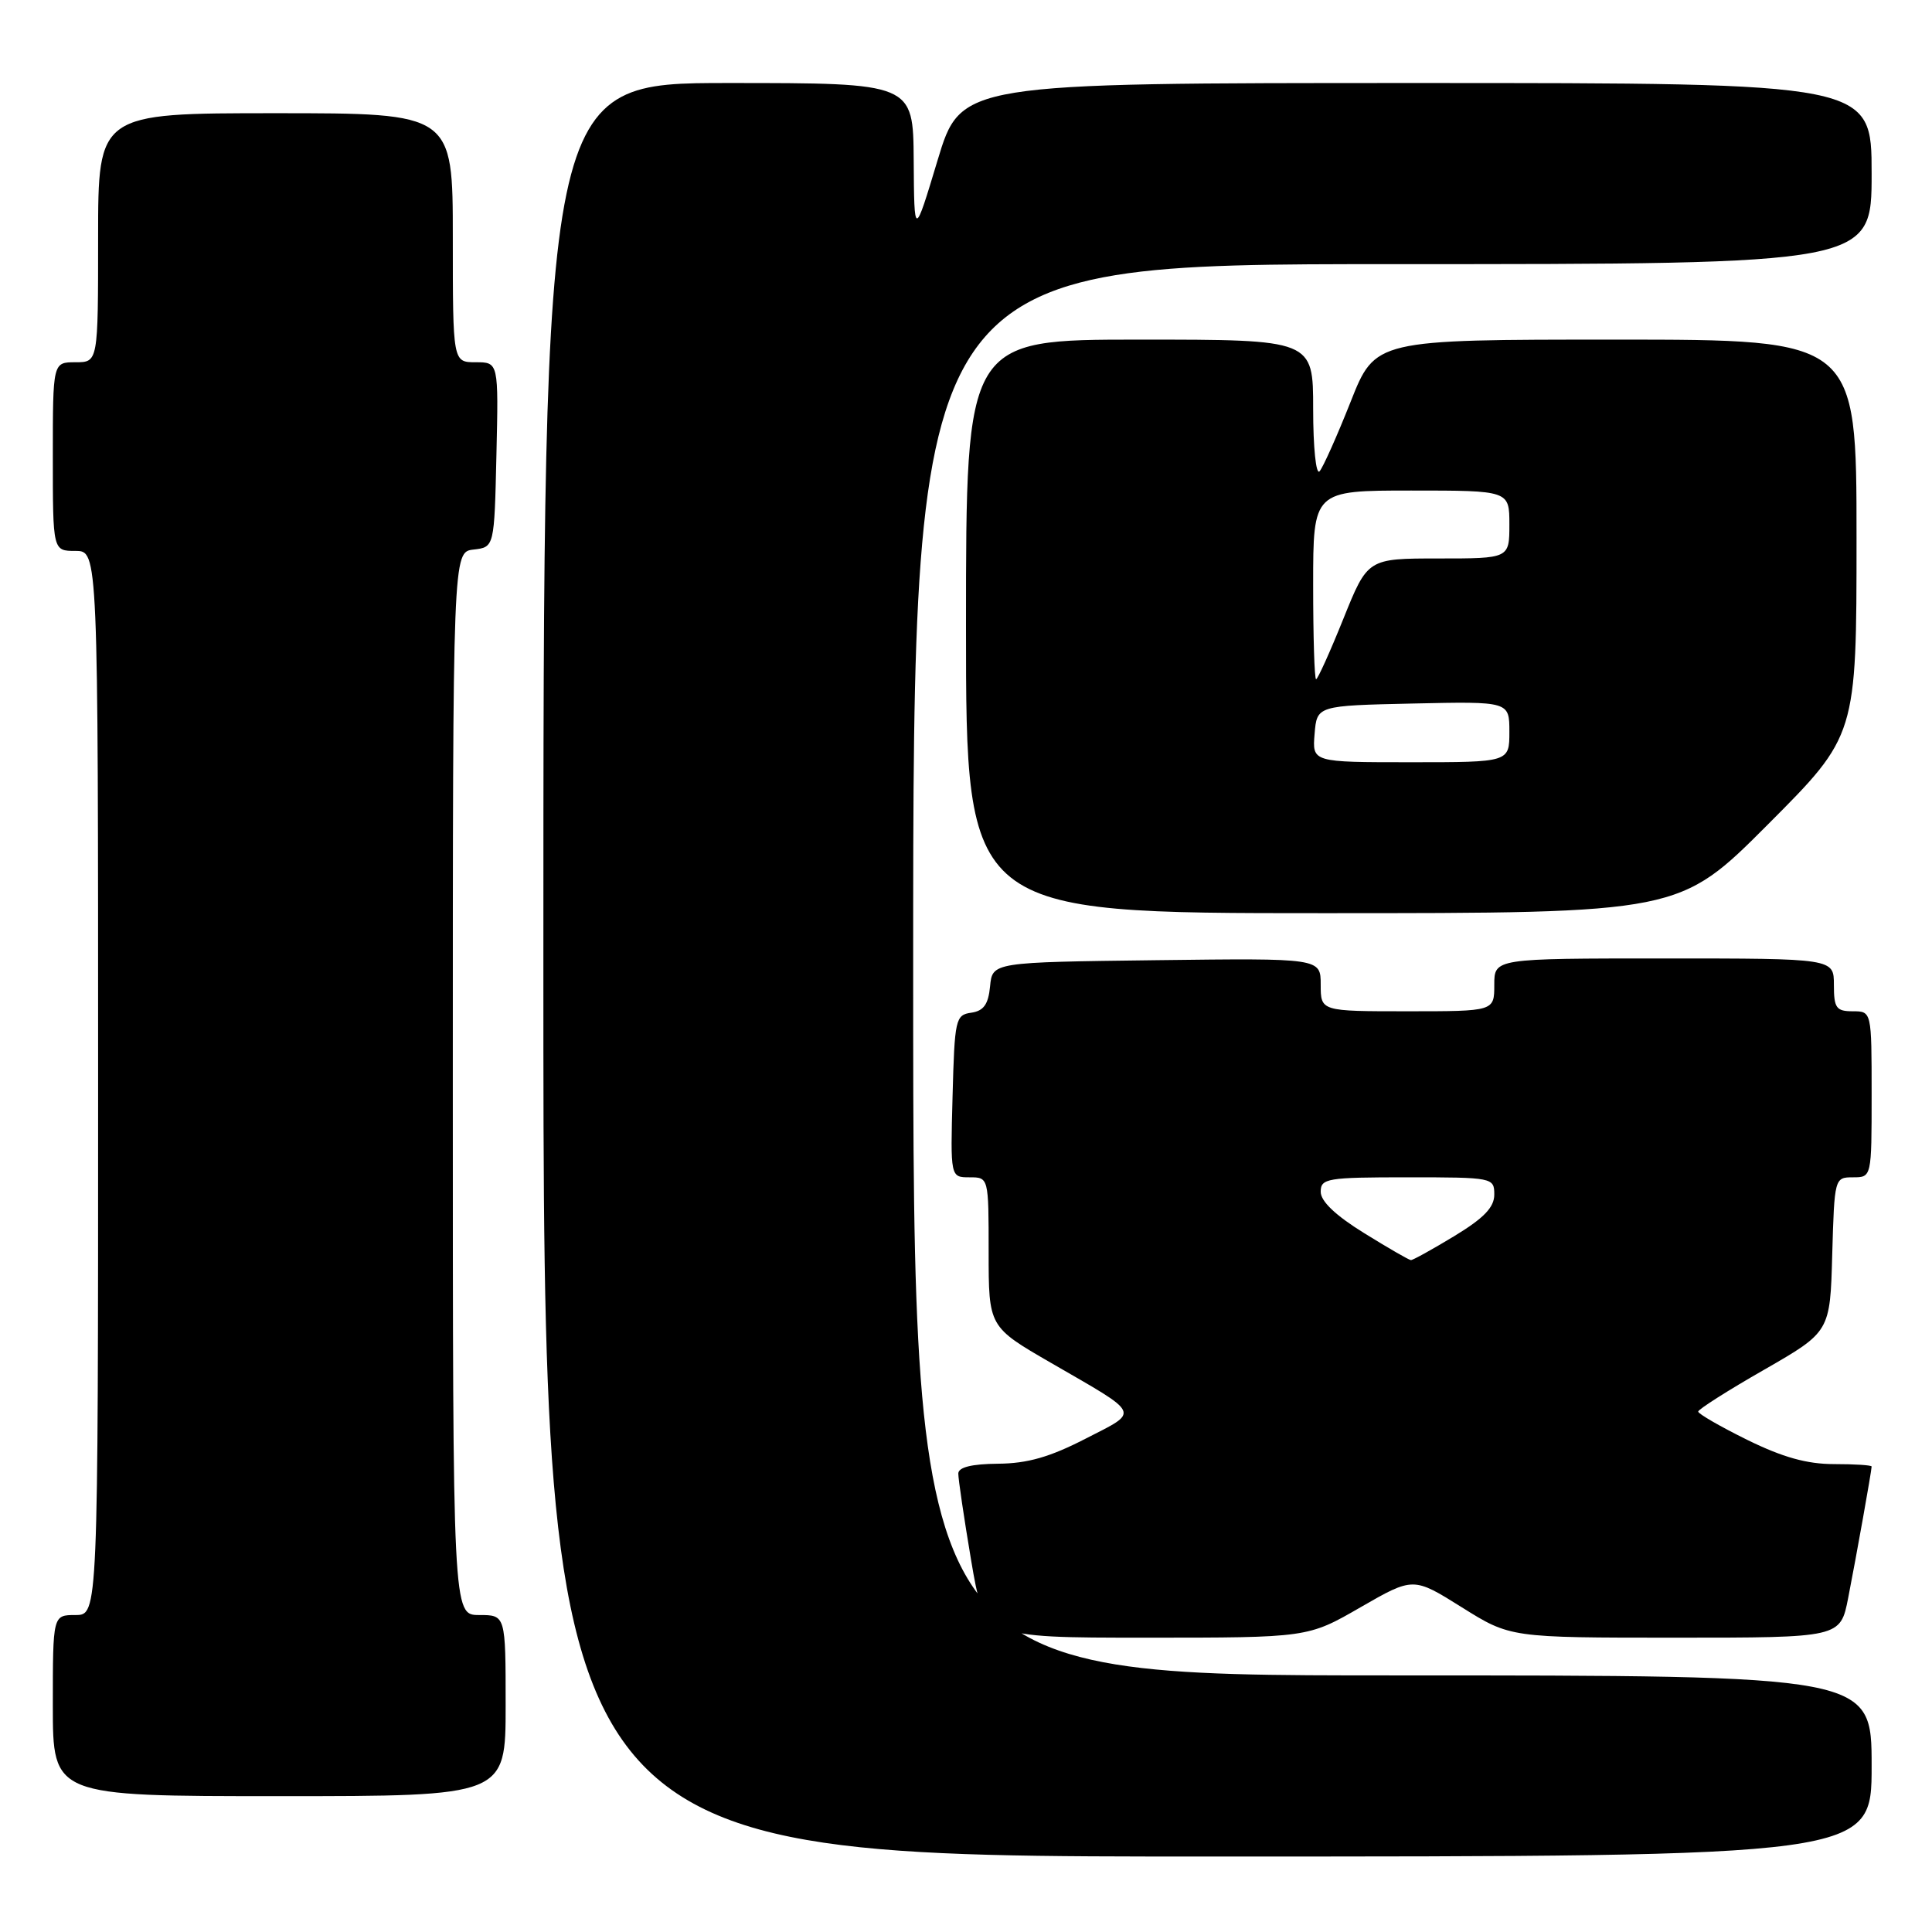 <?xml version="1.0" encoding="UTF-8" standalone="no"?>
<!DOCTYPE svg PUBLIC "-//W3C//DTD SVG 1.1//EN" "http://www.w3.org/Graphics/SVG/1.1/DTD/svg11.dtd" >
<svg xmlns="http://www.w3.org/2000/svg" xmlns:xlink="http://www.w3.org/1999/xlink" version="1.1" viewBox="0 0 256 256">
 <g >
 <path fill="currentColor"
d=" M 248.00 234.00 C 248.00 222.00 248.00 222.00 184.50 222.00 C 121.00 222.00 121.00 222.00 121.00 128.50 C 121.00 35.00 121.00 35.00 184.50 35.00 C 248.00 35.00 248.00 35.00 248.00 23.00 C 248.00 11.00 248.00 11.00 187.66 11.00 C 127.32 11.00 127.32 11.00 124.23 21.25 C 121.14 31.50 121.14 31.50 121.07 21.25 C 121.00 11.00 121.00 11.00 96.50 11.00 C 72.00 11.00 72.00 11.00 72.00 128.50 C 72.00 246.00 72.00 246.00 160.00 246.00 C 248.00 246.00 248.00 246.00 248.00 234.00 Z  M 67.00 226.00 C 67.00 214.00 67.00 214.00 63.50 214.00 C 60.00 214.00 60.00 214.00 60.00 143.57 C 60.00 73.13 60.00 73.13 62.75 72.82 C 65.50 72.50 65.50 72.50 65.78 60.25 C 66.06 48.00 66.06 48.00 63.03 48.00 C 60.00 48.00 60.00 48.00 60.00 31.50 C 60.00 15.00 60.00 15.00 36.50 15.00 C 13.00 15.00 13.00 15.00 13.00 31.50 C 13.00 48.00 13.00 48.00 10.00 48.00 C 7.00 48.00 7.00 48.00 7.00 60.50 C 7.00 73.00 7.00 73.00 10.00 73.00 C 13.00 73.00 13.00 73.00 13.00 143.50 C 13.00 214.00 13.00 214.00 10.00 214.00 C 7.00 214.00 7.00 214.00 7.00 226.00 C 7.00 238.00 7.00 238.00 37.00 238.00 C 67.00 238.00 67.00 238.00 67.00 226.00 Z  M 180.28 212.97 C 187.27 208.95 187.27 208.95 193.69 212.97 C 200.12 217.00 200.12 217.00 221.99 217.00 C 243.86 217.00 243.86 217.00 244.89 211.75 C 245.96 206.30 248.00 194.87 248.00 194.32 C 248.00 194.14 245.76 194.00 243.02 194.00 C 239.43 194.00 236.22 193.10 231.52 190.79 C 227.93 189.02 225.01 187.33 225.02 187.04 C 225.03 186.74 228.96 184.24 233.77 181.49 C 242.50 176.47 242.50 176.47 242.78 166.24 C 243.07 156.10 243.09 156.00 245.53 156.00 C 248.00 156.00 248.00 156.00 248.00 145.00 C 248.00 134.00 248.00 134.00 245.50 134.00 C 243.31 134.00 243.00 133.57 243.00 130.50 C 243.00 127.00 243.00 127.00 220.50 127.00 C 198.00 127.00 198.00 127.00 198.00 130.50 C 198.00 134.00 198.00 134.00 186.50 134.00 C 175.00 134.00 175.00 134.00 175.00 130.48 C 175.00 126.96 175.00 126.96 153.25 127.23 C 131.50 127.50 131.50 127.50 131.19 130.69 C 130.96 133.09 130.34 133.95 128.69 134.19 C 126.61 134.48 126.49 135.05 126.22 145.25 C 125.93 156.00 125.93 156.00 128.47 156.00 C 131.00 156.00 131.00 156.00 131.00 165.90 C 131.00 175.81 131.00 175.81 139.25 180.58 C 151.36 187.58 151.07 186.92 143.83 190.64 C 139.13 193.06 136.15 193.92 132.25 193.95 C 128.75 193.98 126.99 194.42 126.98 195.25 C 126.97 195.94 127.73 201.11 128.68 206.75 C 130.41 217.00 130.41 217.00 151.85 217.00 C 173.30 217.00 173.30 217.00 180.28 212.97 Z  M 234.27 109.23 C 246.00 97.47 246.00 97.47 246.00 71.23 C 246.00 45.00 246.00 45.00 214.11 45.00 C 182.22 45.00 182.22 45.00 178.96 53.25 C 177.16 57.79 175.31 61.93 174.85 62.45 C 174.38 62.98 174.00 59.30 174.00 54.20 C 174.00 45.00 174.00 45.00 151.00 45.00 C 128.00 45.00 128.00 45.00 128.00 83.00 C 128.00 121.00 128.00 121.00 175.27 121.00 C 222.53 121.00 222.53 121.00 234.27 109.23 Z  M 180.75 163.39 C 176.98 161.06 175.00 159.18 175.00 157.92 C 175.00 156.14 175.83 156.00 186.50 156.00 C 197.82 156.00 198.00 156.04 198.00 158.29 C 198.00 159.98 196.62 161.41 192.70 163.79 C 189.79 165.55 187.20 166.99 186.95 166.97 C 186.70 166.96 183.91 165.35 180.75 163.39 Z  M 174.19 97.25 C 174.50 93.50 174.50 93.50 187.25 93.22 C 200.00 92.94 200.00 92.94 200.00 96.97 C 200.00 101.00 200.00 101.00 186.94 101.00 C 173.88 101.00 173.88 101.00 174.19 97.25 Z  M 174.00 77.50 C 174.00 65.00 174.00 65.00 187.00 65.00 C 200.00 65.00 200.00 65.00 200.00 69.50 C 200.00 74.00 200.00 74.00 190.61 74.00 C 181.22 74.00 181.22 74.00 178.00 82.00 C 176.23 86.40 174.60 90.00 174.39 90.00 C 174.17 90.00 174.00 84.38 174.00 77.50 Z "/>
</g>
</svg>